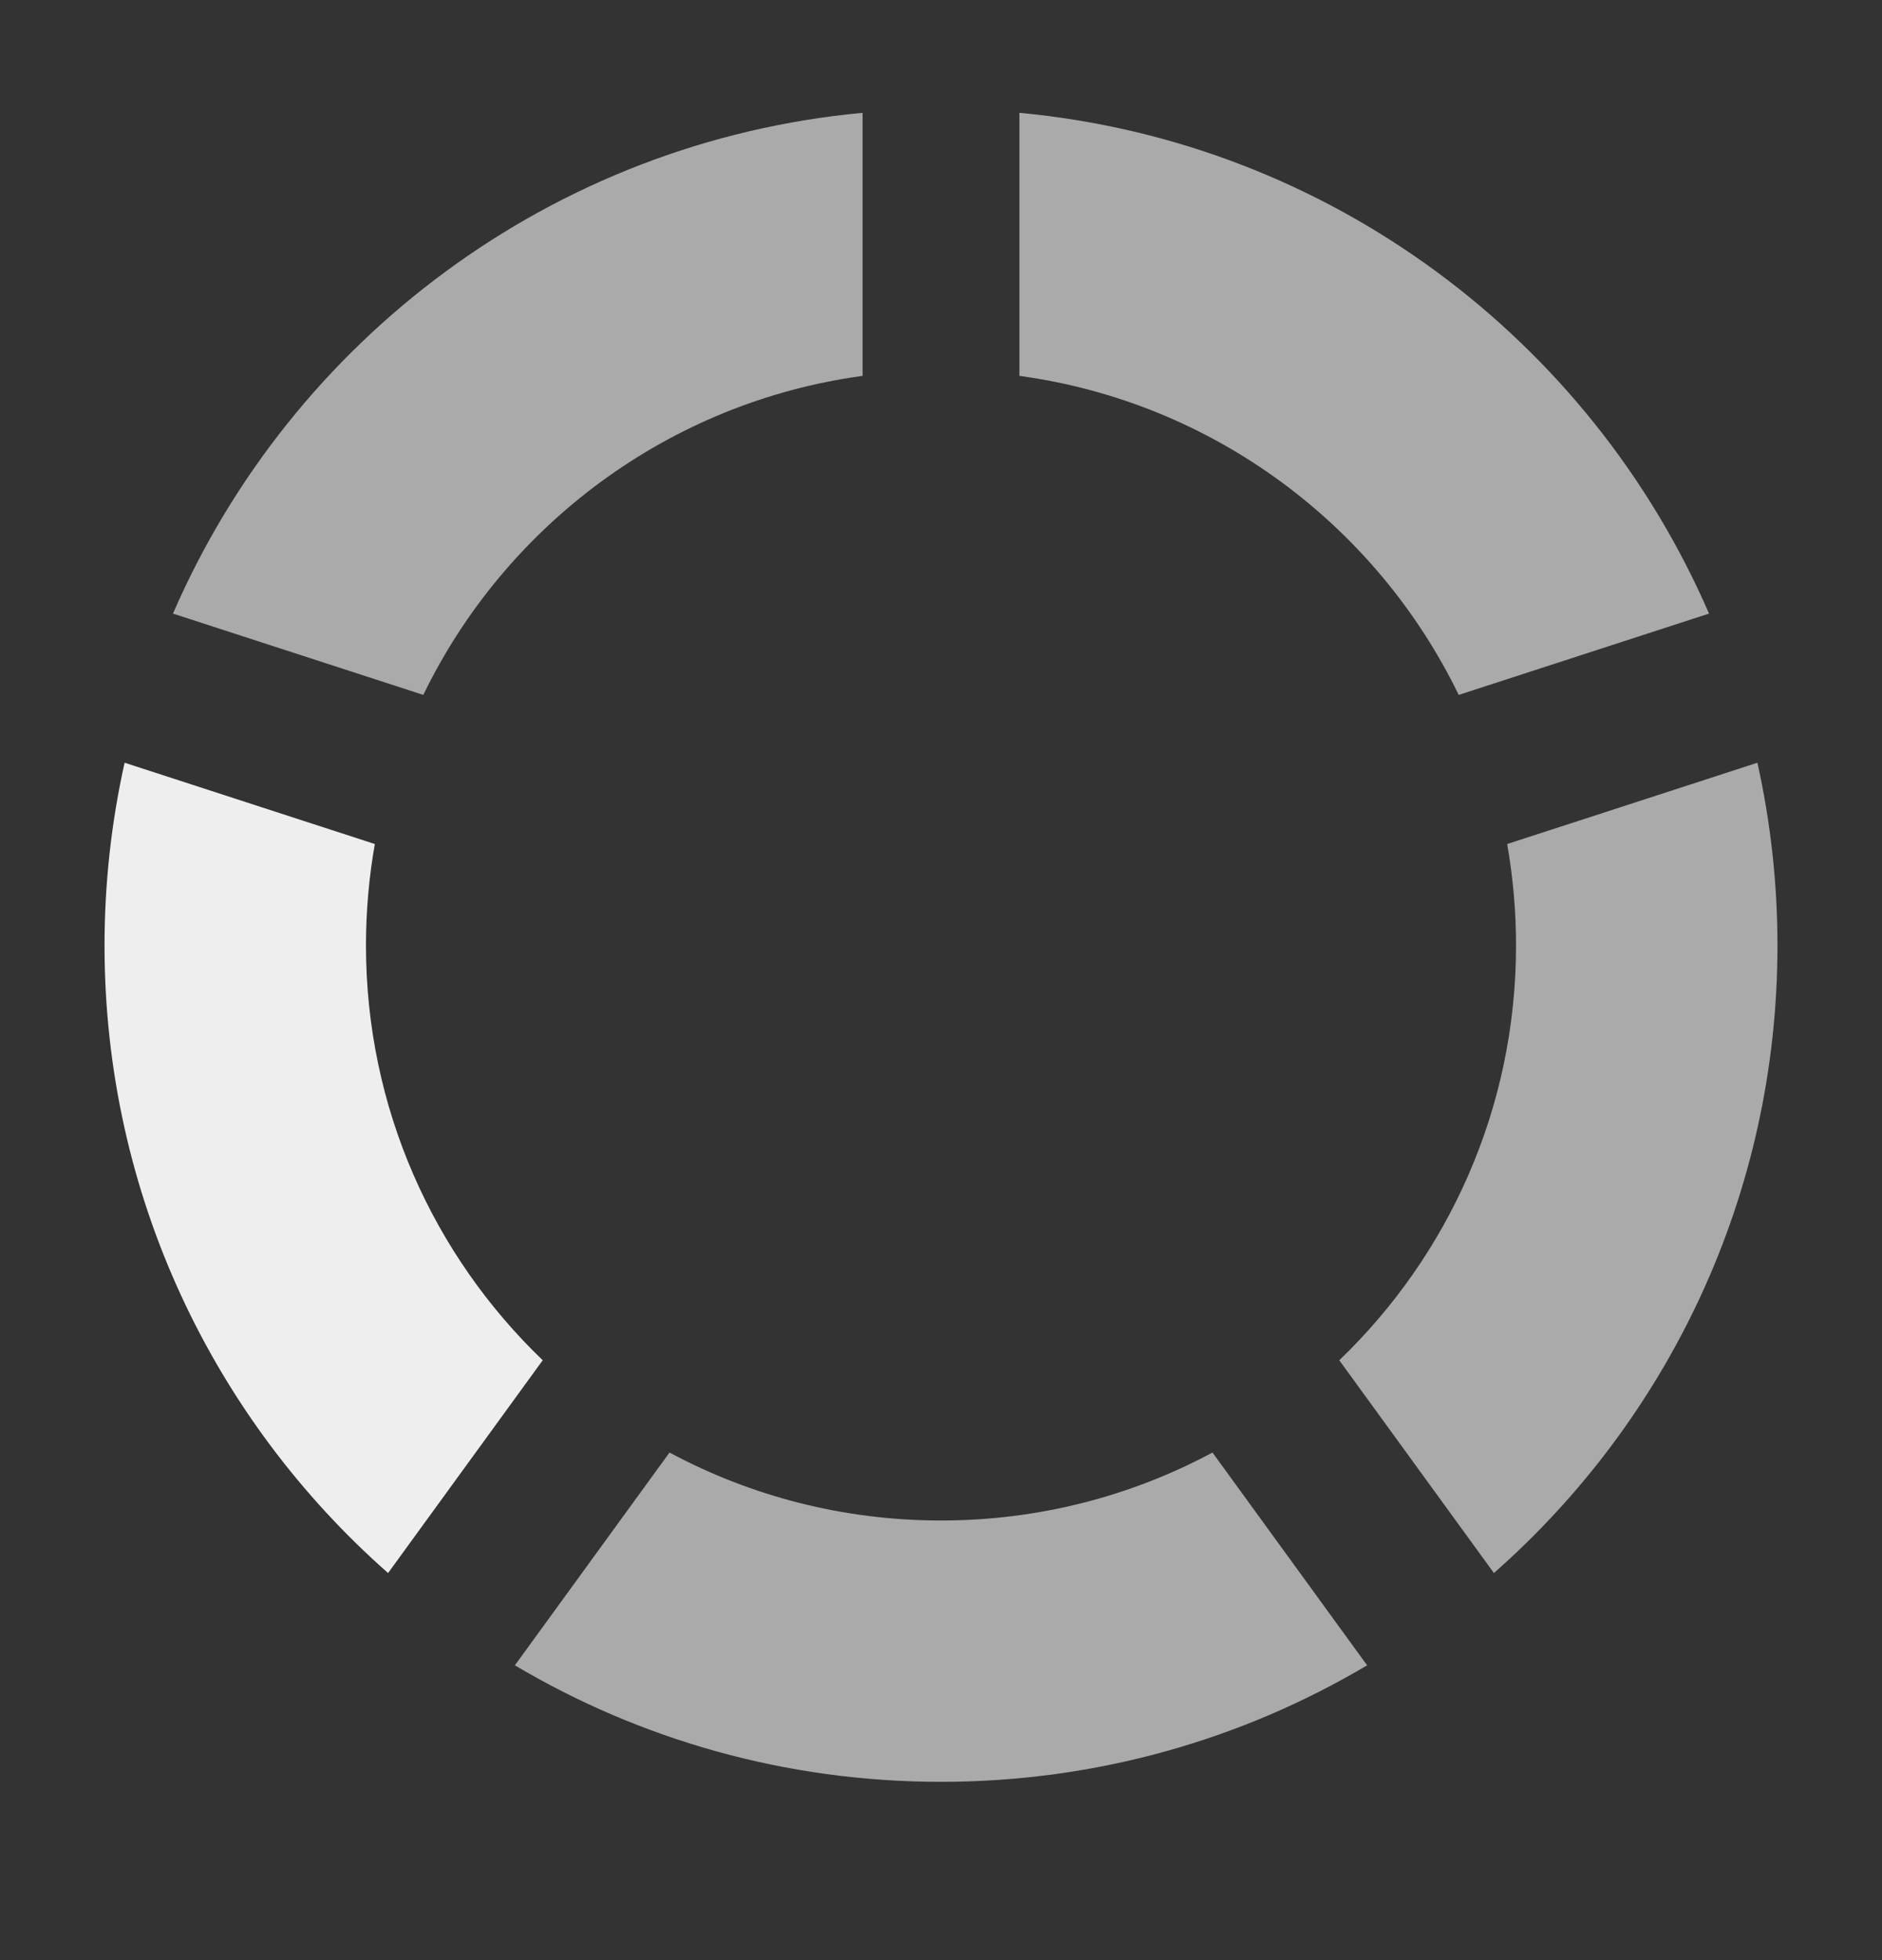 <?xml version="1.0"?>
<svg width="24" height="25" viewBox="0 0 24 25" fill="none" xmlns="http://www.w3.org/2000/svg">
  <rect x="0" y="0" width="24" height="25" fill="#333333" stroke="none"/>
  <path d="M11 1.439C7.046 1.807 3.719 4.332 2.206 7.826L5.398 8.863C6.447 6.7 8.527 5.131 11 4.794V1.439Z" fill="#AAAAAA"/>
  <path d="M18.602 8.863C17.553 6.7 15.472 5.131 13 4.794V1.439C16.953 1.807 20.281 4.332 21.794 7.826L18.602 8.863Z" fill="#AAAAAA"/>
  <path d="M17.079 17.349C18.468 16.015 19.333 14.138 19.333 12.059C19.333 11.618 19.294 11.185 19.22 10.765L22.411 9.728C22.578 10.478 22.667 11.259 22.667 12.059C22.667 15.247 21.268 18.109 19.051 20.063L17.079 17.349Z" fill="#AAAAAA"/>
  <path d="M8.538 18.526C9.569 19.079 10.748 19.393 12 19.393C13.252 19.393 14.431 19.079 15.462 18.526L17.434 21.24C15.843 22.184 13.985 22.726 12 22.726C10.015 22.726 8.157 22.184 6.566 21.24L8.538 18.526Z" fill="#AAAAAA"/>
  <path d="M4.78 10.765C4.706 11.185 4.667 11.618 4.667 12.059C4.667 14.138 5.531 16.015 6.921 17.349L4.949 20.063C2.732 18.109 1.333 15.247 1.333 12.059C1.333 11.259 1.422 10.478 1.589 9.728L4.78 10.765Z" fill="#EEEEEE"/>
</svg>
<!-- ClientExtracted/steamui/chunk~2dcc5aaf7.js -->
